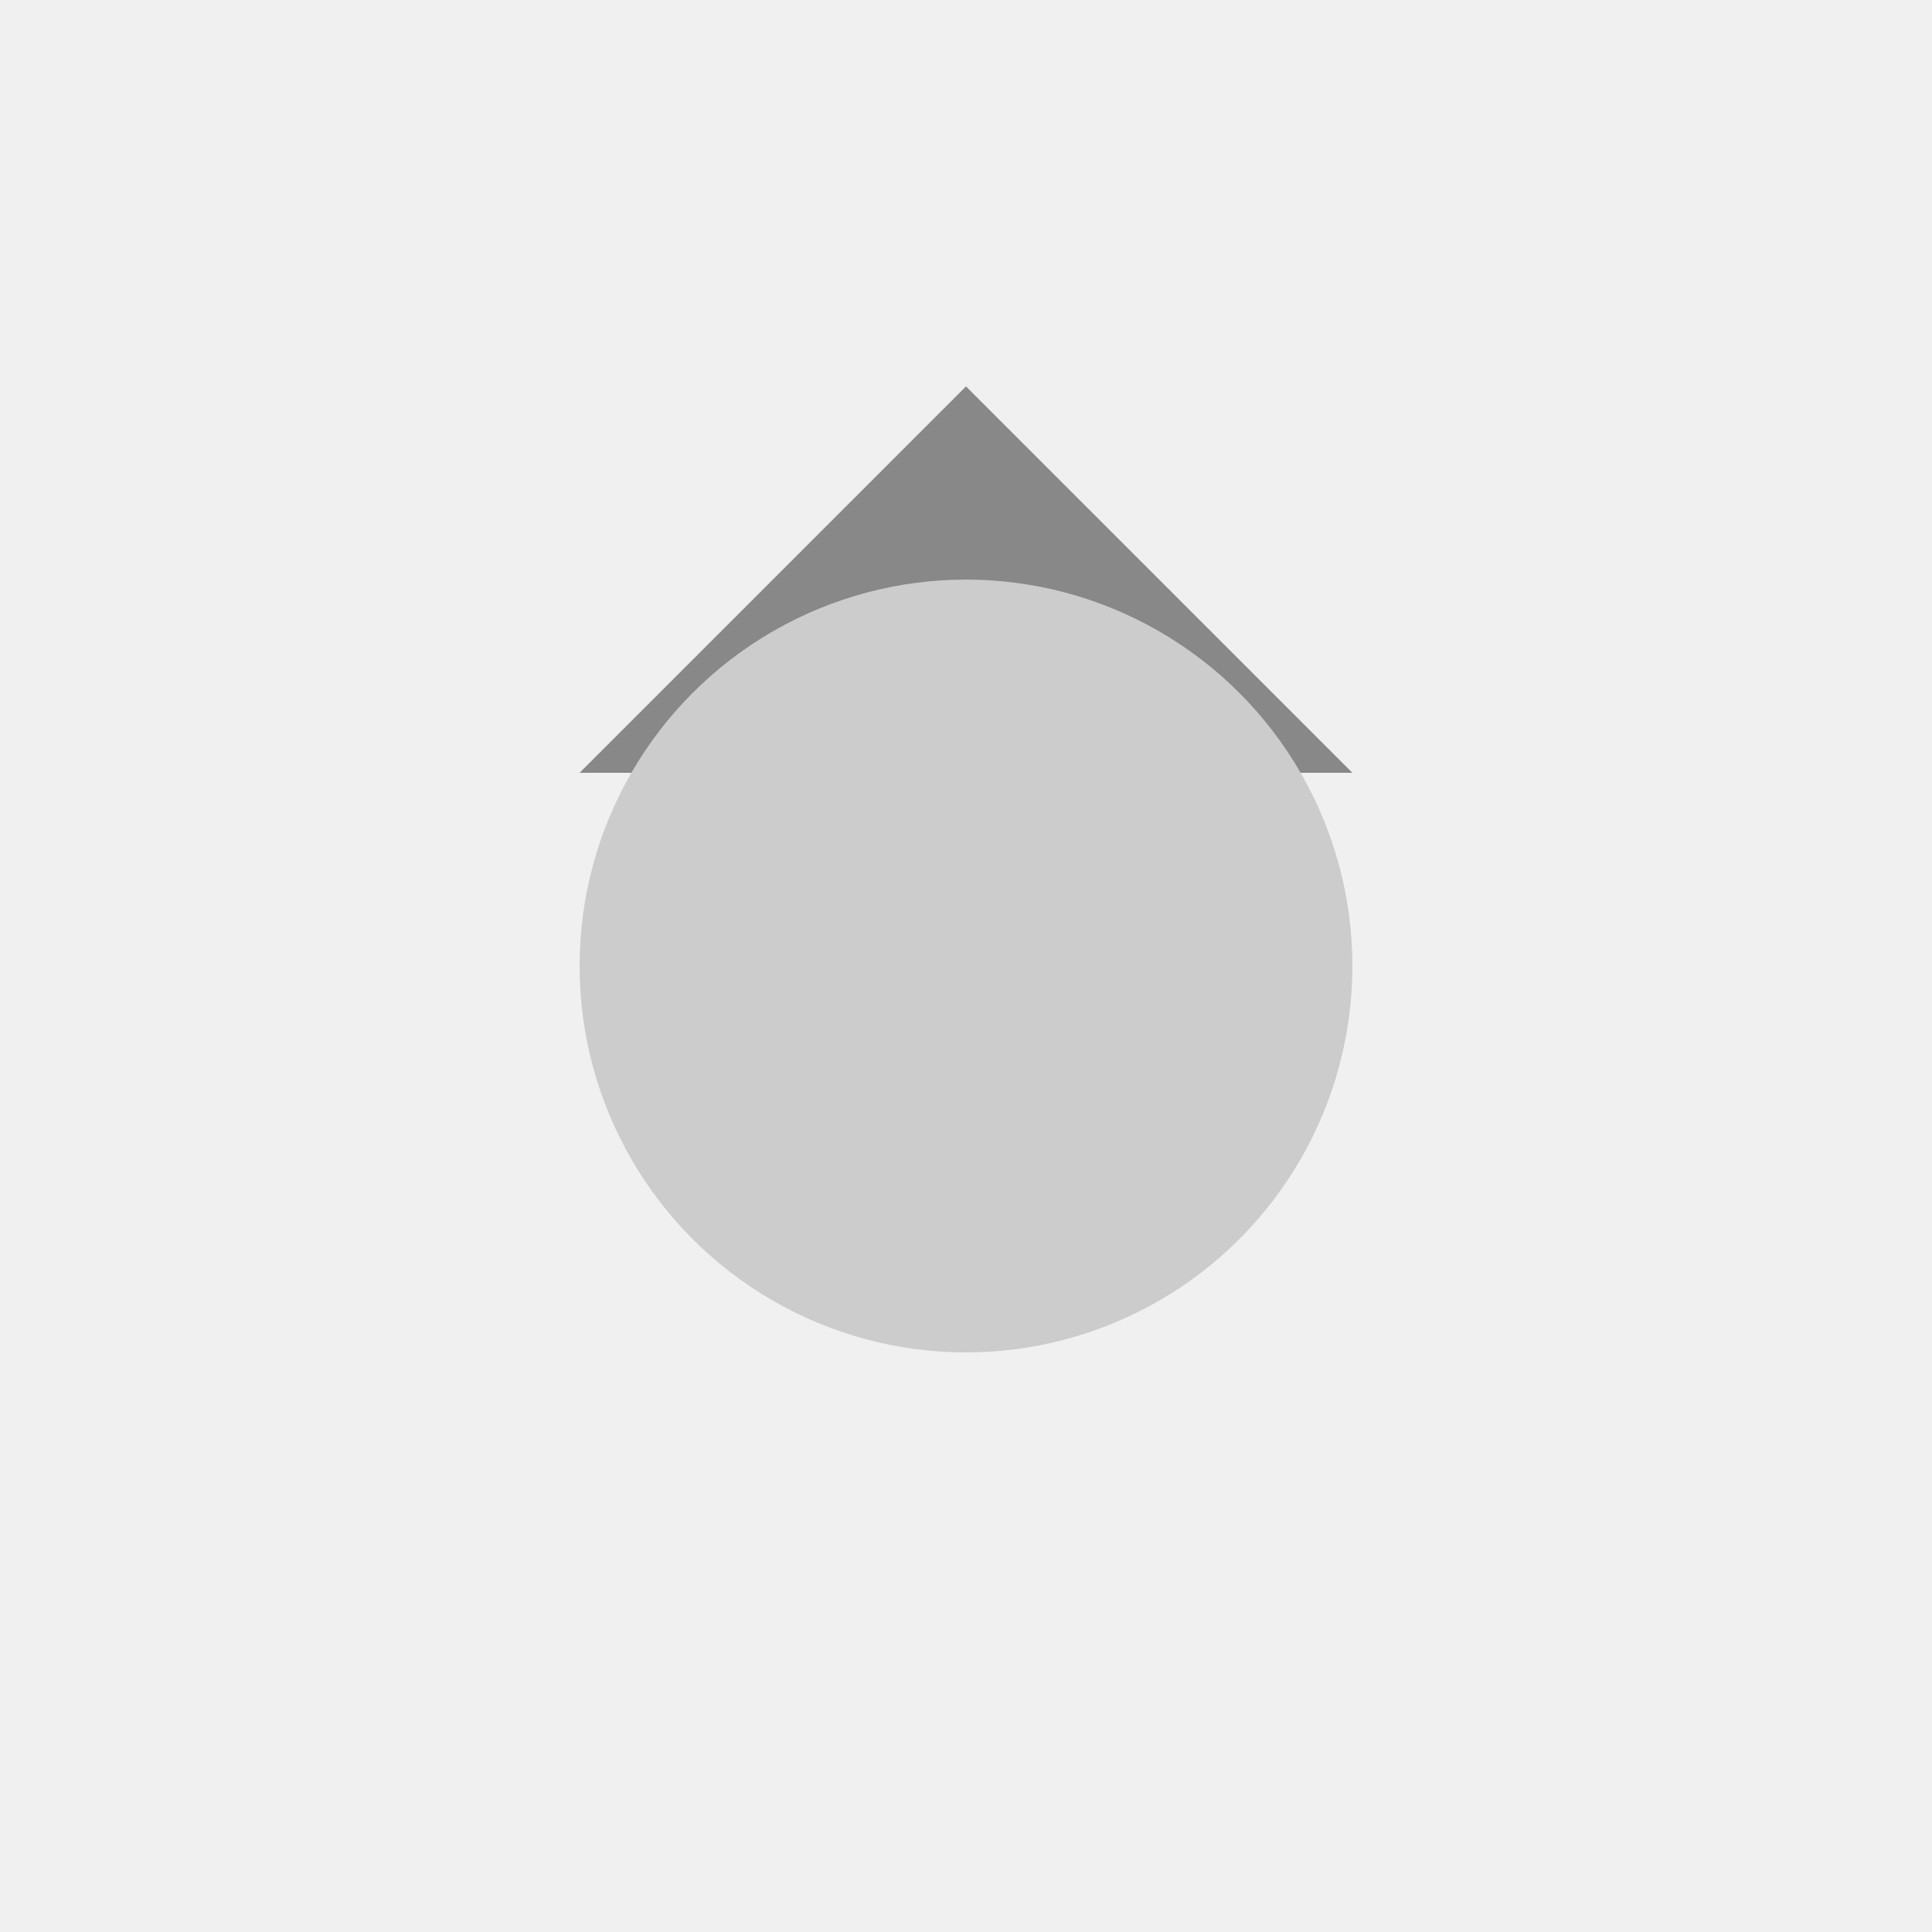 <svg width="100" height="100" xmlns="http://www.w3.org/2000/svg">
  <rect width="100%" height="100%" fill="#f0f0f0"/>
  <path d="M30,40 L50,20 L70,40 Z" fill="#888888"/>
  <circle cx="50" cy="50" r="20" fill="#cccccc"/>
</svg> 